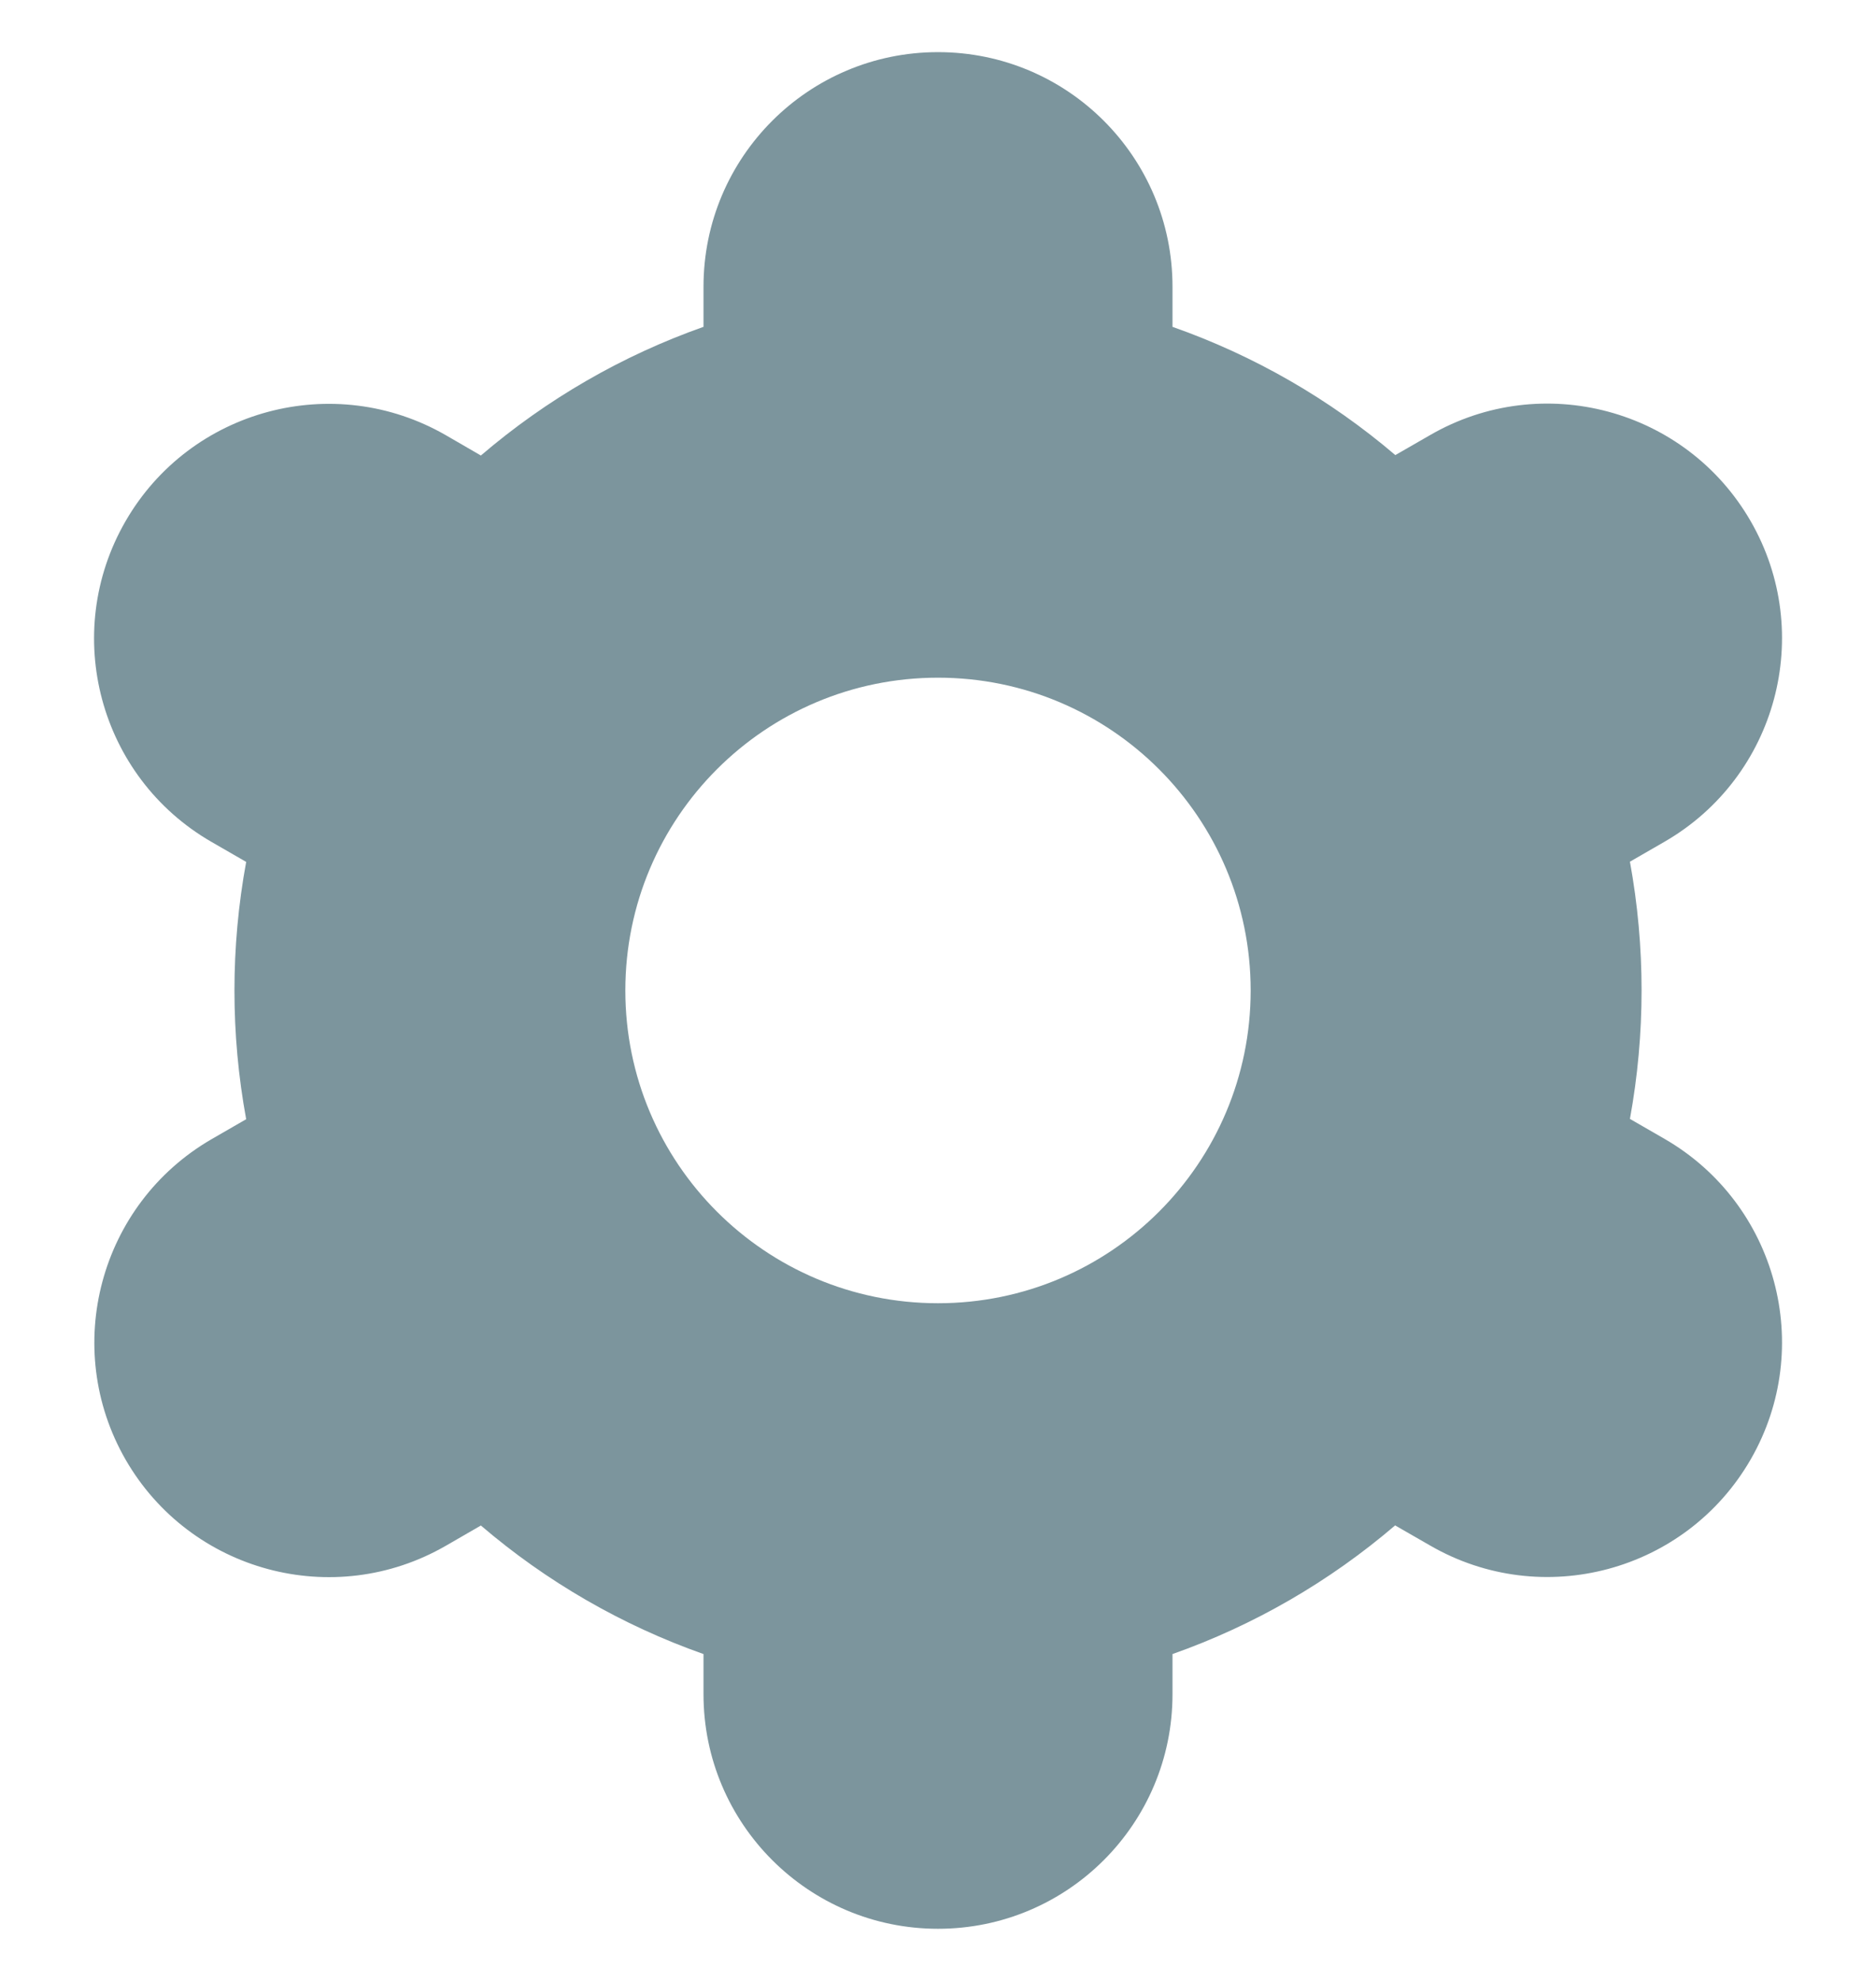 <svg width="18" height="19" viewBox="0 0 18 19" fill="none" xmlns="http://www.w3.org/2000/svg">
<path d="M1.205 14C1.826 15.077 3.202 15.447 4.278 14.826C4.279 14.826 4.28 14.825 4.28 14.825L4.614 14.632C5.244 15.171 5.968 15.589 6.75 15.865V16.25C6.75 17.493 7.758 18.5 9 18.5C10.243 18.5 11.25 17.493 11.25 16.25V15.865C12.032 15.589 12.756 15.17 13.386 14.631L13.722 14.824C14.798 15.446 16.175 15.076 16.797 13.999C17.418 12.922 17.048 11.546 15.972 10.924L15.639 10.732C15.788 9.917 15.788 9.08 15.639 8.265L15.972 8.073C17.048 7.451 17.418 6.075 16.797 4.998C16.175 3.921 14.798 3.551 13.722 4.173L13.388 4.365C12.757 3.827 12.032 3.41 11.25 3.135V2.75C11.25 1.507 10.243 0.5 9 0.5C7.758 0.5 6.75 1.507 6.75 2.75V3.135C5.968 3.411 5.244 3.83 4.614 4.369L4.279 4.175C3.202 3.554 1.825 3.923 1.204 5C0.583 6.077 0.952 7.454 2.029 8.075L2.362 8.267C2.212 9.083 2.212 9.919 2.362 10.735L2.029 10.927C0.955 11.55 0.587 12.924 1.205 14ZM9 6.5C10.657 6.5 12 7.843 12 9.5C12 11.157 10.657 12.5 9 12.5C7.343 12.5 6 11.157 6 9.5C6 7.843 7.343 6.5 9 6.5Z" fill="#7C959D"/>
</svg>
